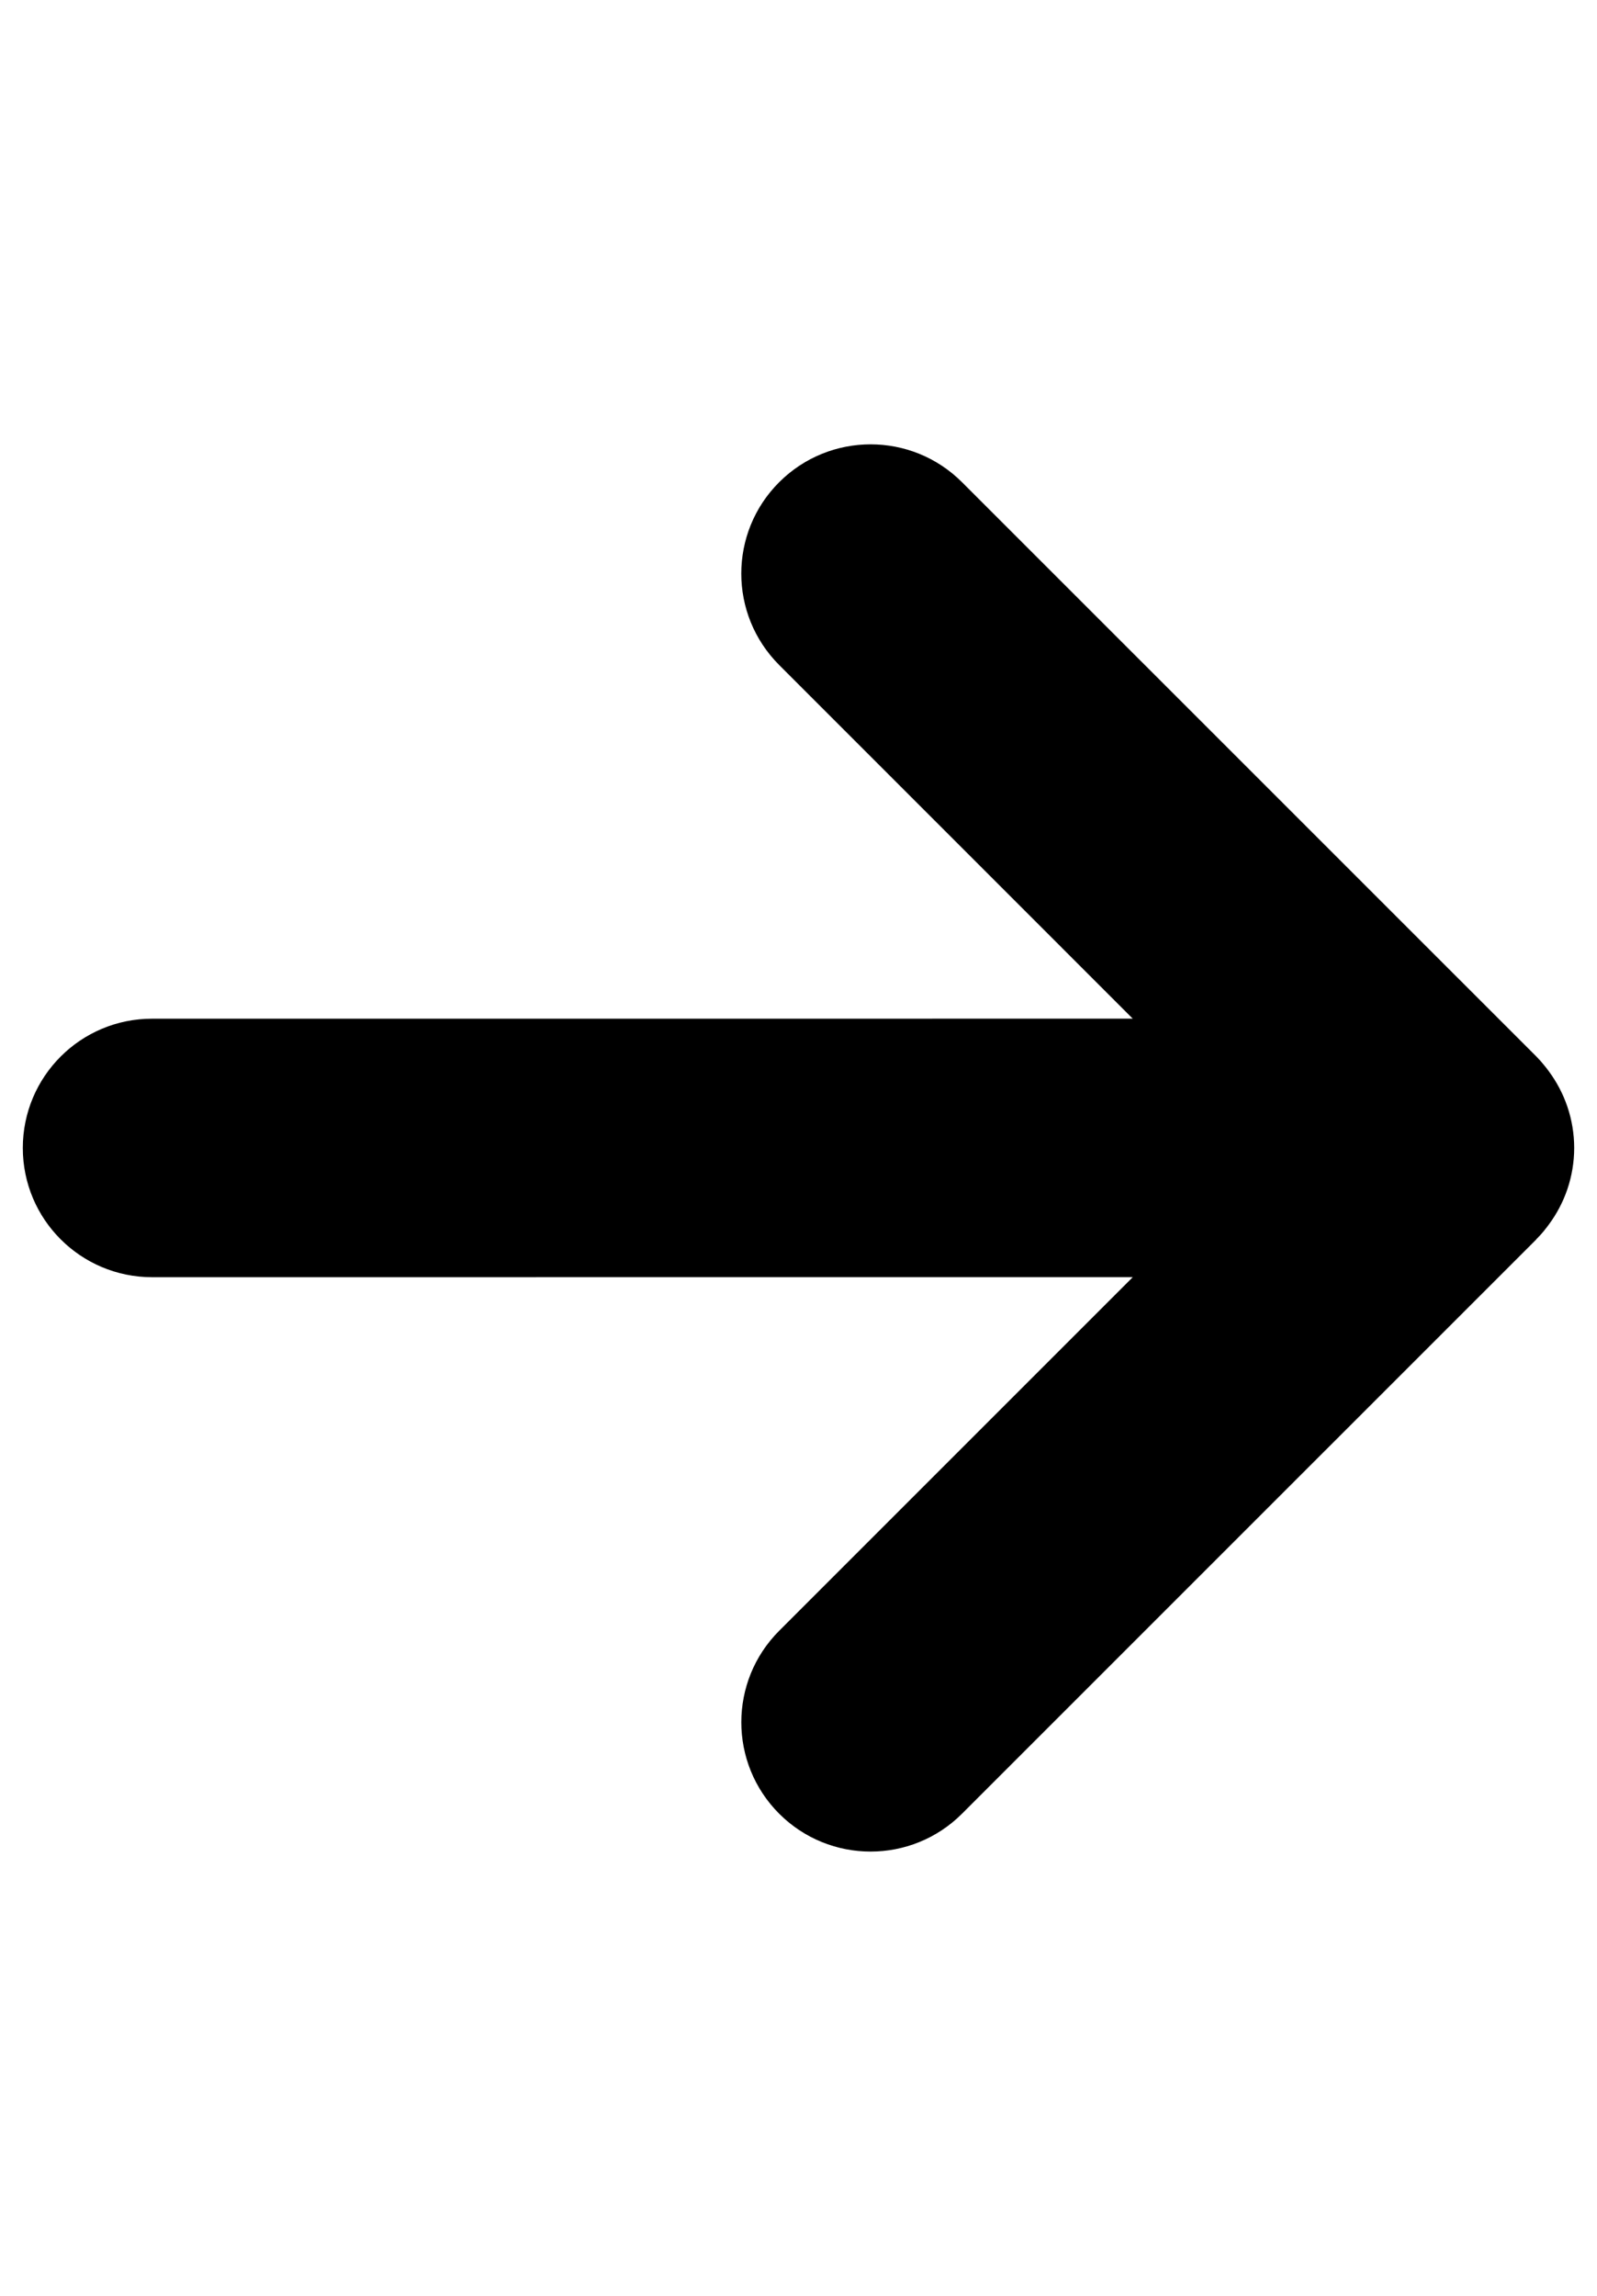 <?xml version="1.0" encoding="UTF-8" standalone="no"?>
<svg width="16px" height="23px" viewBox="0 0 42 38" version="1.1" xmlns="http://www.w3.org/2000/svg" xmlns:xlink="http://www.w3.org/1999/xlink" xmlns:sketch="http://www.bohemiancoding.com/sketch/ns">
    <!-- Generator: Sketch 3.1.1 (8761) - http://www.bohemiancoding.com/sketch -->
    <title>noun_5448_cc</title>
    <desc>Created with Sketch.</desc>
    <defs></defs>
    <g id="Page-1" stroke="none" stroke-width="1" fill="none" fill-rule="evenodd" sketch:type="MSPage">
        <g id="noun_5448_cc" sketch:type="MSLayerGroup" transform="translate(1, 0)" fill="#000000">
            <g id="Group" sketch:type="MSShapeGroup">
                <path d="M39.407,21.399 C39.476,21.33 39.539,21.261 39.596,21.193 C39.627,21.156 39.656,21.117 39.686,21.078 C39.701,21.058 39.714,21.041 39.729,21.021 C40.149,20.457 40.399,19.759 40.4,19 C40.399,18.242 40.149,17.545 39.73,16.98 C39.712,16.955 39.693,16.928 39.673,16.904 C39.648,16.874 39.625,16.842 39.598,16.811 C39.539,16.739 39.476,16.667 39.404,16.595 L24.3,1.493 C22.973,0.166 20.821,0.166 19.492,1.493 C18.163,2.82 18.163,4.972 19.492,6.301 L28.791,15.601 L3,15.602 C1.121,15.601 -0.4,17.124 -0.4,19.001 C-0.4,20.878 1.121,22.399 3,22.4 L28.791,22.399 L19.492,31.698 C18.164,33.027 18.164,35.18 19.492,36.509 C20.82,37.836 22.972,37.836 24.3,36.509 L39.403,21.407 C39.403,21.404 39.406,21.403 39.407,21.399 L39.407,21.399 Z" id="Shape"></path>
            </g>
        </g>
    </g>
</svg>